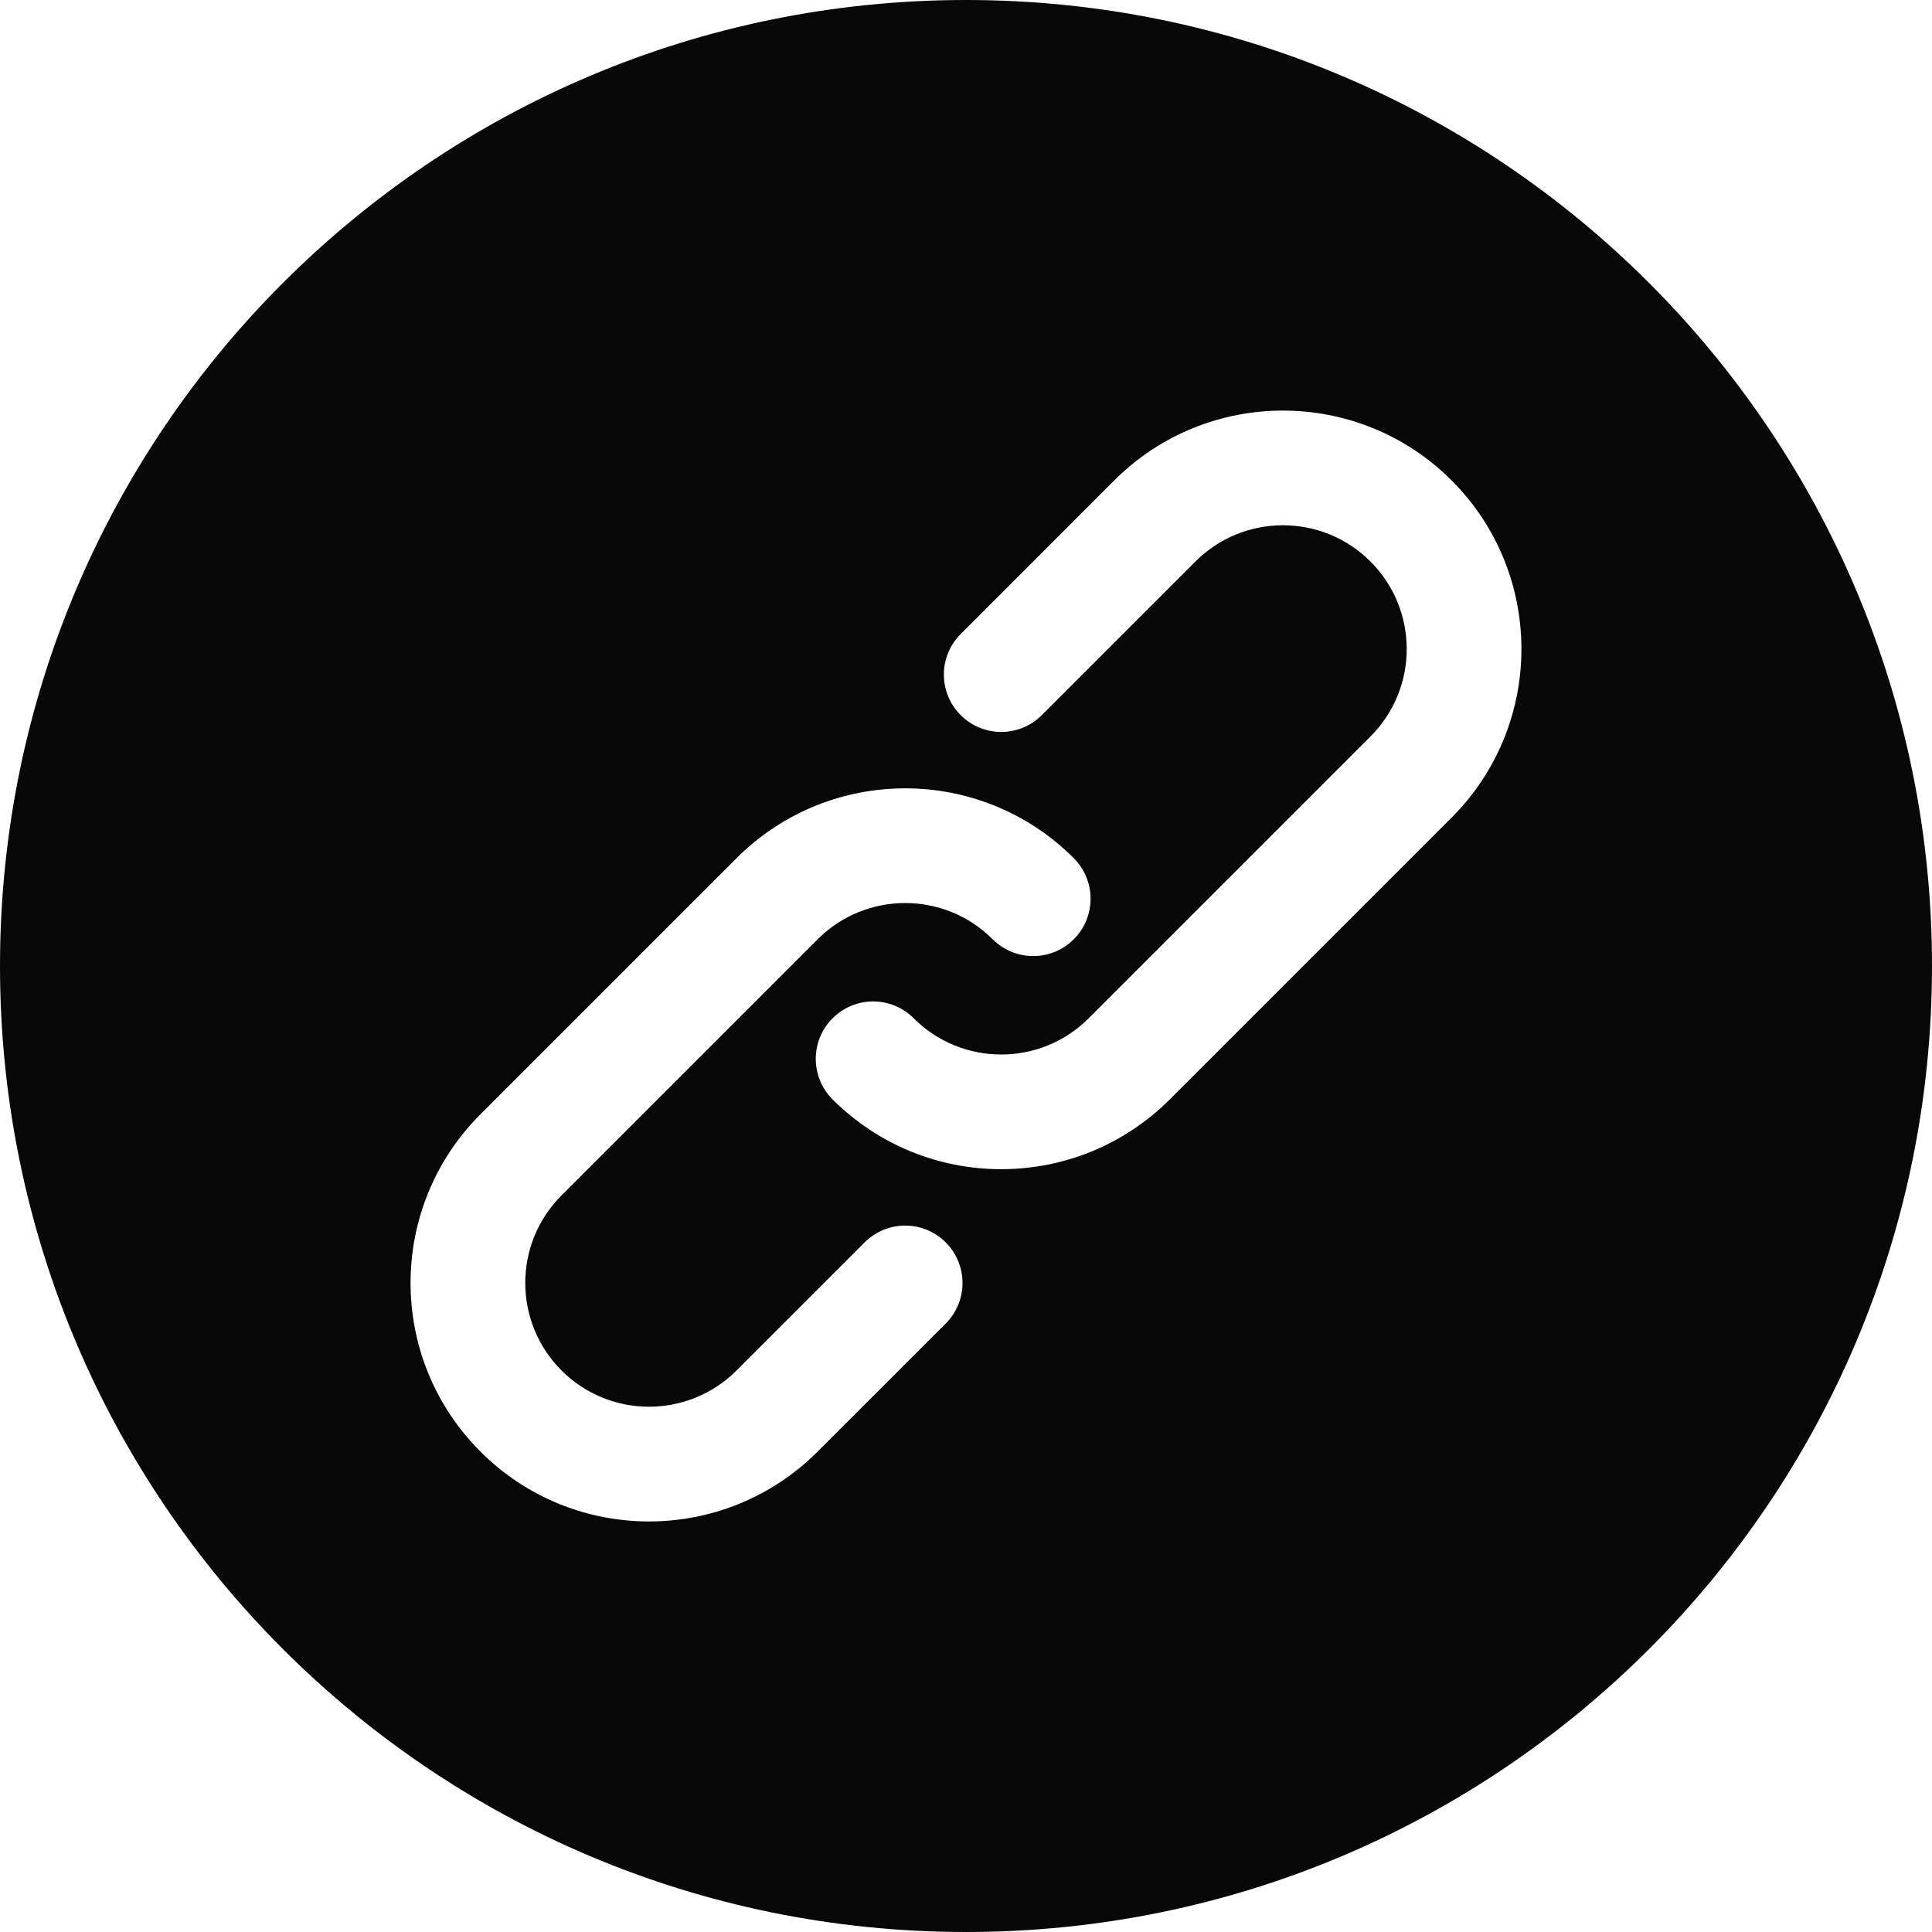 <svg width="32" height="32" viewBox="0 0 32 32" fill="none" xmlns="http://www.w3.org/2000/svg">
<path fill-rule="evenodd" clip-rule="evenodd" d="M0 16C0 7.163 7.163 0 16 0C24.837 0 32 7.163 32 16C32 24.837 24.837 32 16 32C7.163 32 0 24.837 0 16ZM12.2 22.699C11.398 23.5 10.101 23.5 9.3 22.699C8.5 21.898 8.5 20.601 9.3 19.8L13.543 15.557C14.344 14.757 15.641 14.757 16.442 15.557C16.813 15.928 17.414 15.928 17.785 15.557C18.156 15.187 18.156 14.585 17.785 14.214C16.243 12.672 13.742 12.672 12.2 14.214L7.957 18.457C6.415 19.999 6.414 22.5 7.957 24.042C9.499 25.586 12 25.586 13.543 24.042L15.664 21.922C16.035 21.55 16.035 20.949 15.664 20.578C15.293 20.207 14.692 20.207 14.321 20.578L12.2 22.699ZM24.043 7.957C22.5 6.415 19.999 6.415 18.456 7.957L15.912 10.502C15.541 10.872 15.541 11.474 15.912 11.845C16.283 12.216 16.884 12.216 17.255 11.845L19.8 9.3C20.601 8.5 21.899 8.5 22.699 9.3C23.5 10.101 23.5 11.398 22.699 12.199L18.032 16.866C17.232 17.666 15.934 17.666 15.134 16.866C14.763 16.494 14.161 16.494 13.79 16.866C13.419 17.236 13.419 17.838 13.79 18.209C15.333 19.751 17.834 19.751 19.376 18.209L24.043 13.542C25.585 12 25.585 9.499 24.043 7.957Z" fill="#080808"/>
</svg>
